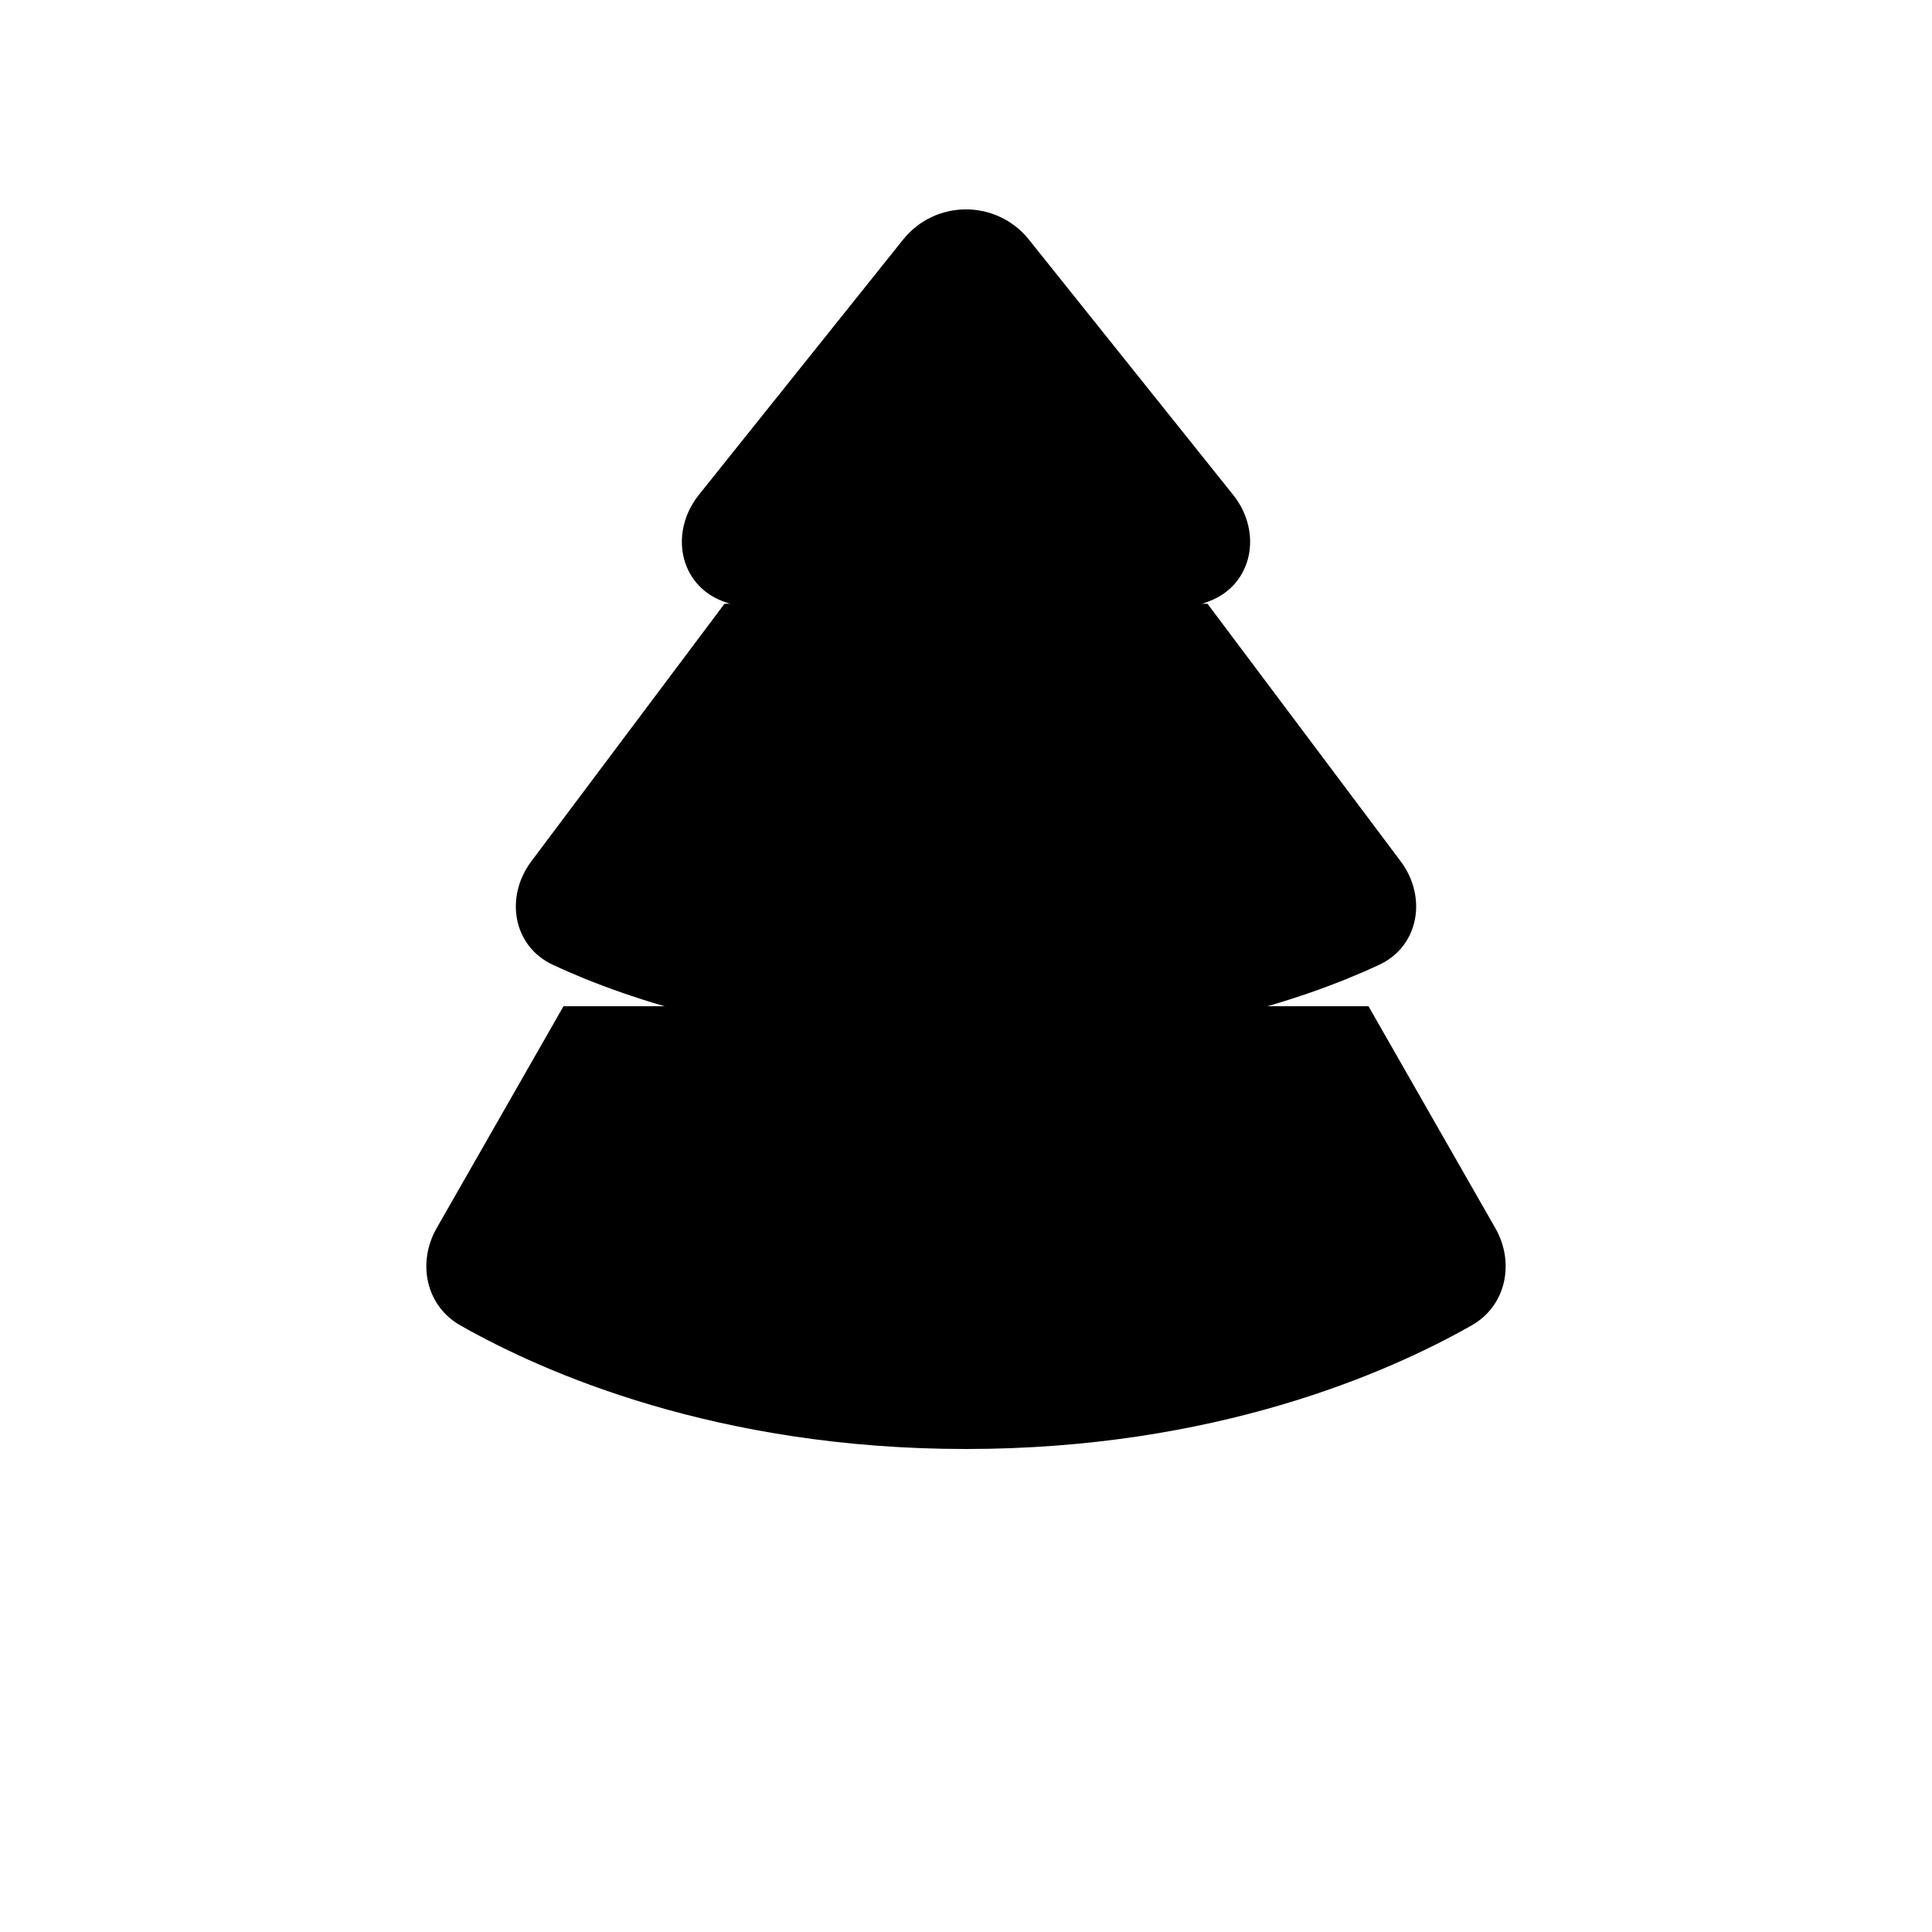 <svg viewBox="0 0 24 24" xmlns="http://www.w3.org/2000/svg"><path d="M12 22V18"/><path d="M12 8C10.7 8 9.67 7.73 8.981 7.47C8.433 7.263 8.315 6.606 8.681 6.148L11.219 2.976C11.62 2.476 12.38 2.476 12.781 2.976L15.319 6.148C15.685 6.606 15.567 7.263 15.018 7.47C14.33 7.73 13.3 8 12 8Z"/><path d="M15 7.5L17.4 10.7C17.731 11.142 17.63 11.755 17.129 11.987C16.186 12.425 14.476 13 12 13C9.524 13 7.814 12.425 6.871 11.987C6.37 11.755 6.269 11.142 6.6 10.7L9 7.5"/><path d="M17 12.5L18.576 15.257C18.82 15.685 18.711 16.221 18.282 16.464C17.241 17.055 15.093 18 12 18C8.907 18 6.759 17.055 5.718 16.464C5.289 16.221 5.18 15.685 5.424 15.257L7 12.5"/><path d="M10 22H14"/></svg>
